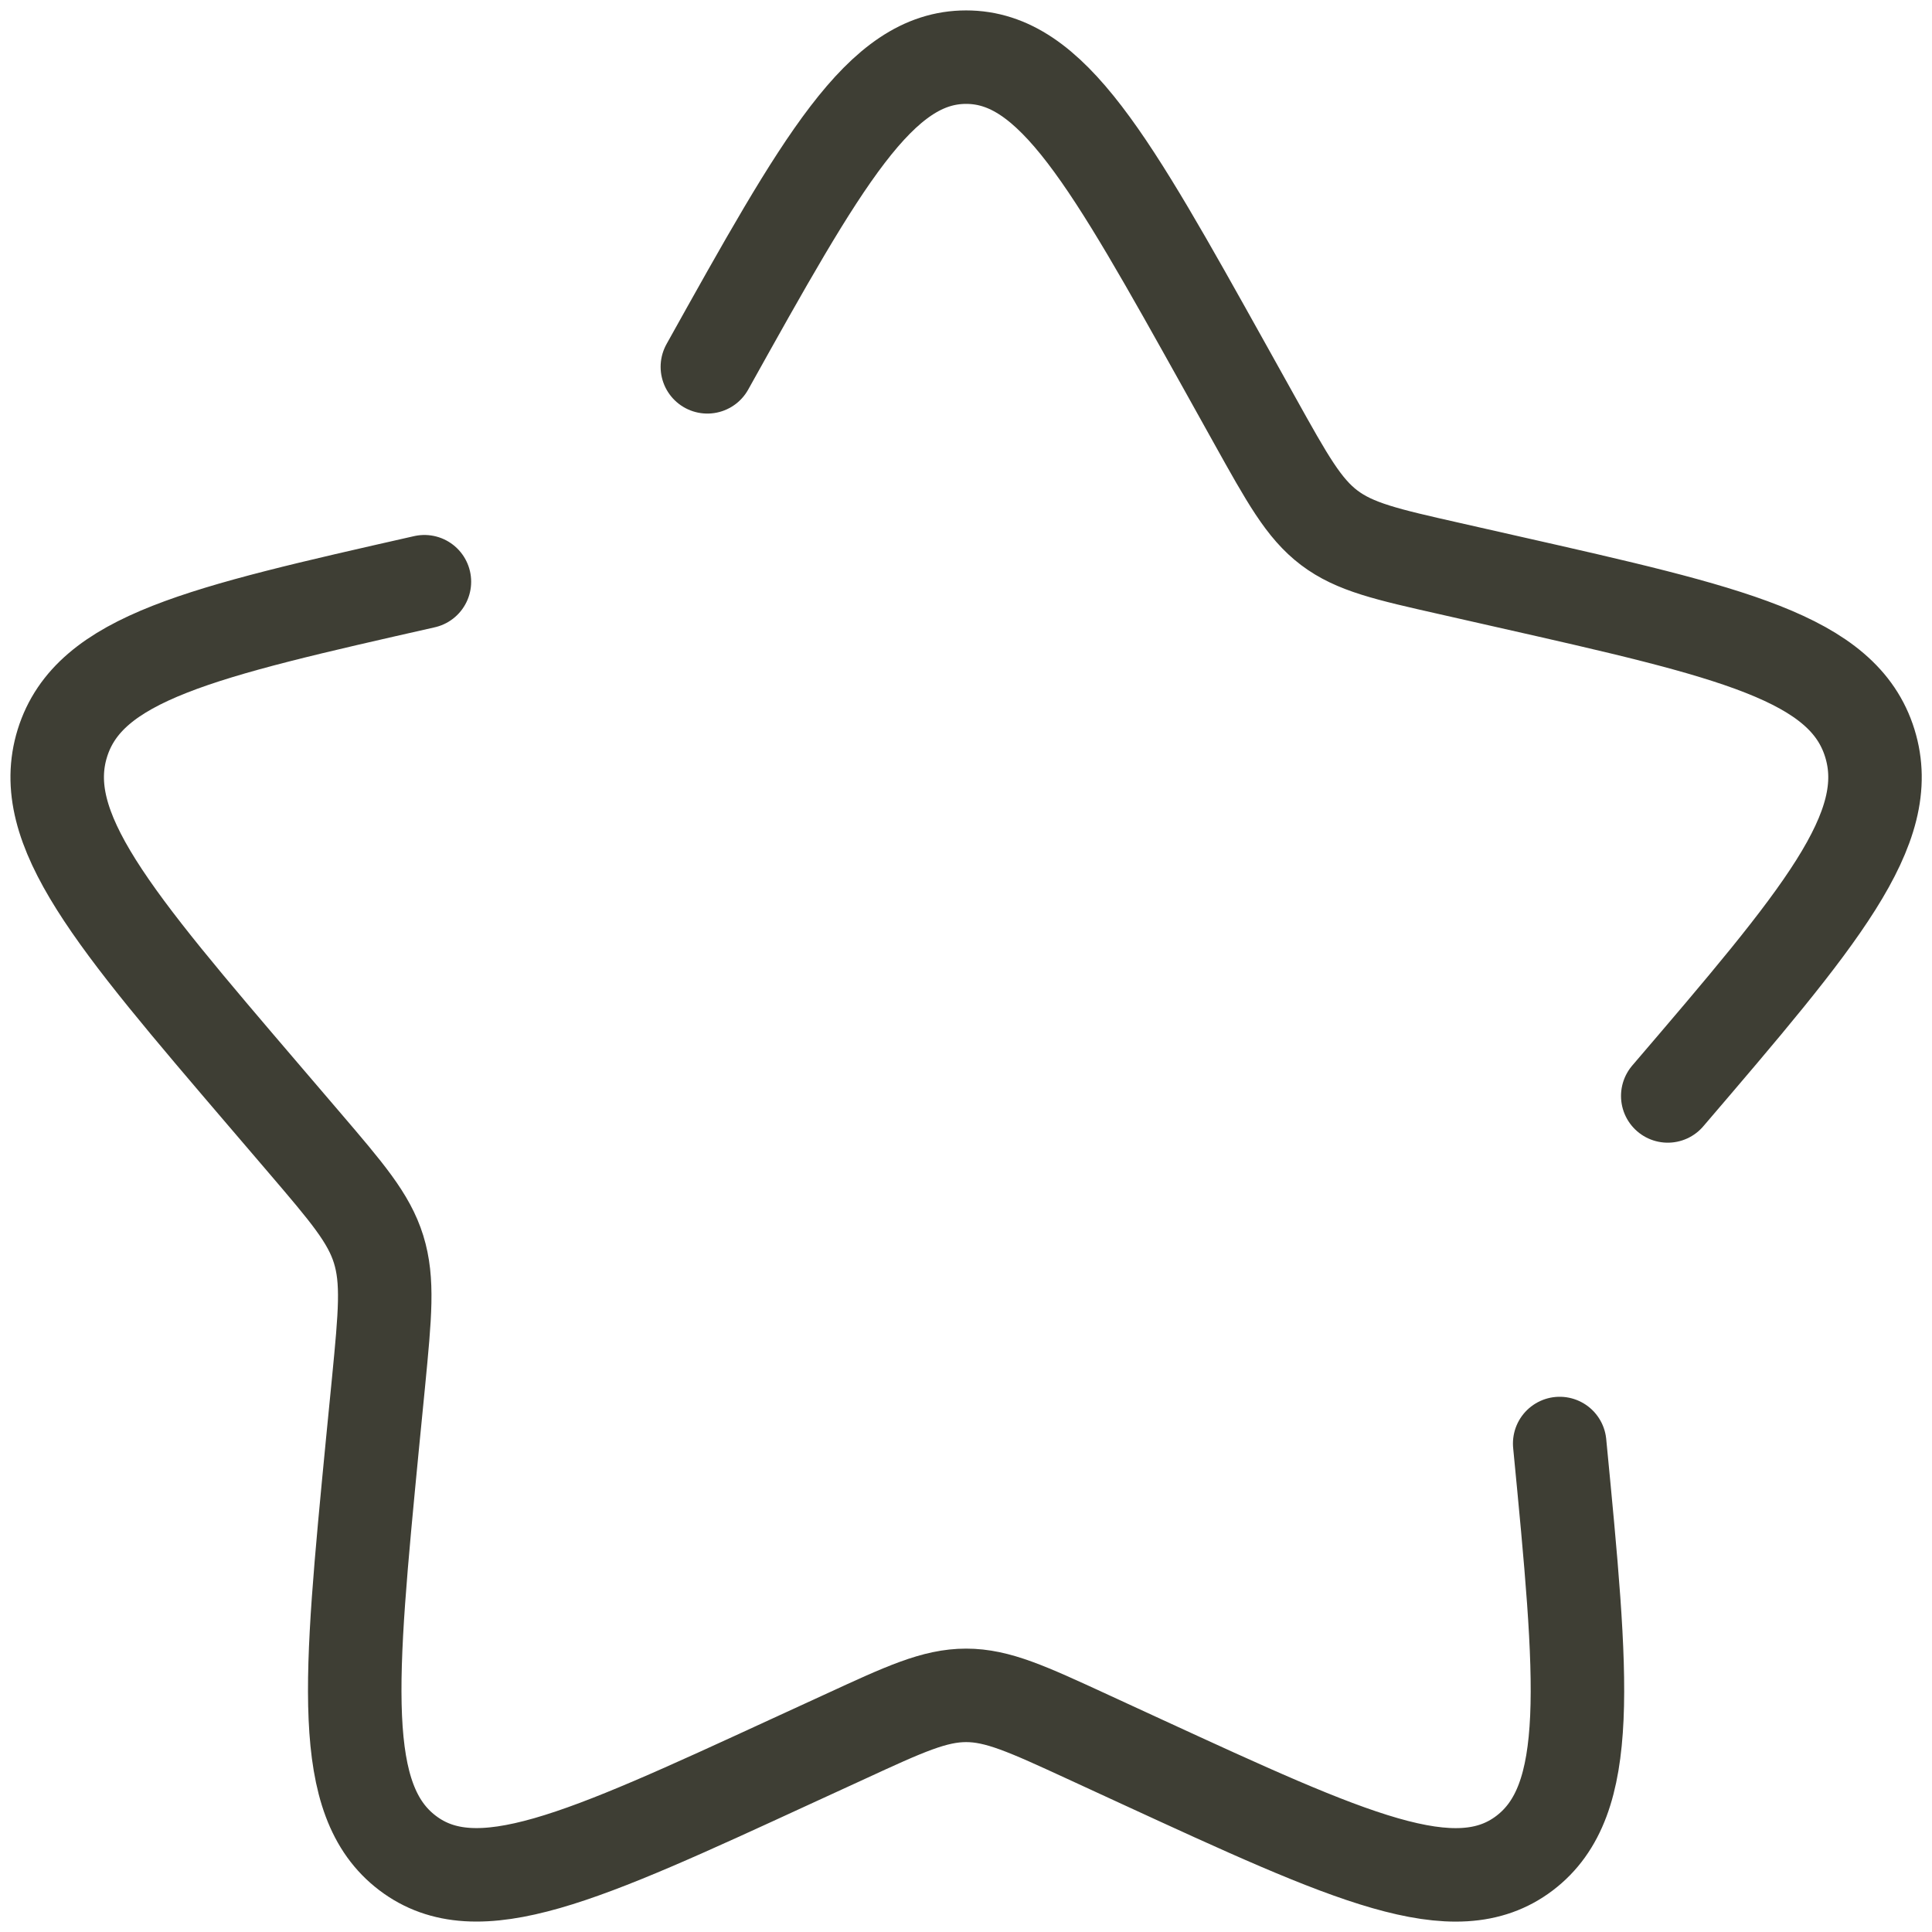 <svg width="31" height="31" viewBox="0 0 31 31" fill="none" xmlns="http://www.w3.org/2000/svg">
<path d="M6.81 9.334C3.222 10.146 1.429 10.552 1.001 11.924C0.576 13.295 1.798 14.726 4.243 17.585L4.876 18.325C5.57 19.137 5.919 19.544 6.075 20.046C6.231 20.549 6.179 21.091 6.074 22.175L5.977 23.162C5.608 26.978 5.423 28.886 6.54 29.733C7.657 30.581 9.337 29.808 12.694 28.262L13.565 27.862C14.519 27.422 14.996 27.203 15.502 27.203C16.008 27.203 16.485 27.422 17.44 27.862L18.308 28.262C21.666 29.808 23.346 30.581 24.462 29.735C25.58 28.886 25.395 26.978 25.026 23.162M26.76 17.585C29.206 14.727 30.428 13.296 30.002 11.924C29.576 10.552 27.781 10.145 24.193 9.334L23.266 9.124C22.246 8.894 21.738 8.778 21.328 8.468C20.918 8.157 20.657 7.686 20.132 6.744L19.654 5.886C17.806 2.573 16.883 0.917 15.502 0.917C14.121 0.917 13.197 2.573 11.35 5.886" stroke="#3E3E34" stroke-width="1.5" stroke-linecap="round"/>
</svg>
